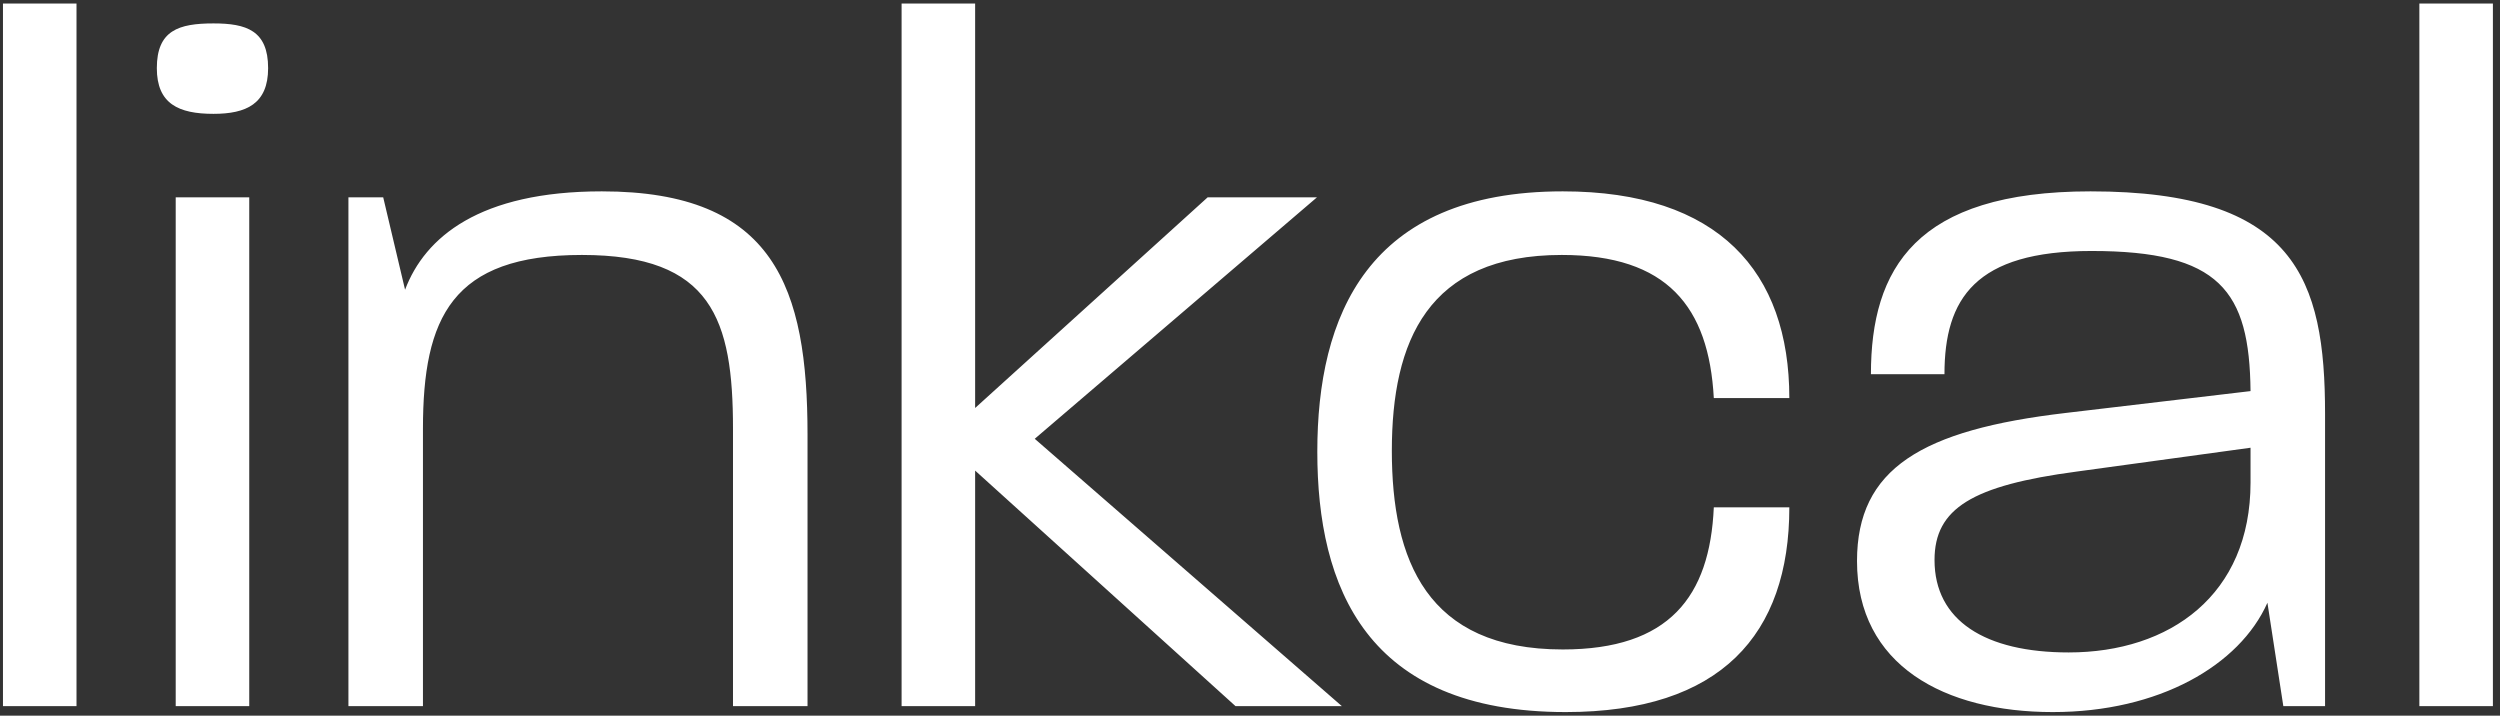 <svg width="262" height="75" viewBox="0 0 262 75" fill="none" xmlns="http://www.w3.org/2000/svg">
<rect x="0" y="0" width="262" height="75" fill="#333333" stroke="none"/>
<path d="M0.311 74V0.371H8.018V74H0.311ZM18.414 74V20.679H26.121V74H18.414ZM16.436 7.14C16.436 3.183 18.727 2.454 22.372 2.454C25.808 2.454 28.099 3.183 28.099 7.14C28.099 10.889 25.808 11.931 22.372 11.931C18.727 11.931 16.436 10.889 16.436 7.14ZM36.515 74V20.679H40.16L42.451 30.364C44.534 24.845 50.262 20.054 63.071 20.054C81.192 20.054 84.629 30.156 84.629 45.569V74H76.818V44.944C76.818 33.488 74.631 26.719 60.988 26.719C47.346 26.719 44.325 33.28 44.325 44.944V74H36.515ZM94.487 74V0.371H102.194V42.757L126.563 20.679H138.019L108.442 45.986L140.623 74H129.479L102.194 49.318V74H94.487ZM164.09 74.625C143.157 74.625 138.054 61.503 138.054 47.339C138.054 33.176 143.261 20.054 163.777 20.054C180.128 20.054 187.522 28.49 187.522 41.716H179.607C179.086 32.135 174.712 26.719 163.673 26.719C149.614 26.719 145.865 35.78 145.865 47.235C145.865 58.691 149.51 68.064 163.777 68.064C174.921 68.064 179.19 62.544 179.607 53.171H187.522C187.522 66.502 180.336 74.625 164.09 74.625ZM215.131 74.625C203.78 74.625 194.615 69.73 194.615 58.795C194.615 49.11 201.384 45.048 216.485 43.278L235.856 40.987C235.751 30.468 232.627 26.303 219.193 26.303C207.008 26.303 203.78 31.301 203.78 39.216H196.073C196.073 28.177 200.759 20.054 219.089 20.054C240.542 20.054 243.666 29.219 243.666 43.382V74H239.292L237.626 63.169C234.71 69.73 226.274 74.625 215.131 74.625ZM202.738 58.691C202.738 65.044 208.049 68.376 216.797 68.376C227.42 68.376 235.856 62.336 235.856 50.568V46.923L217.631 49.422C206.696 50.88 202.738 53.276 202.738 58.691ZM253.549 74V0.371H261.256V74H253.549Z" fill="white"/>
</svg>
